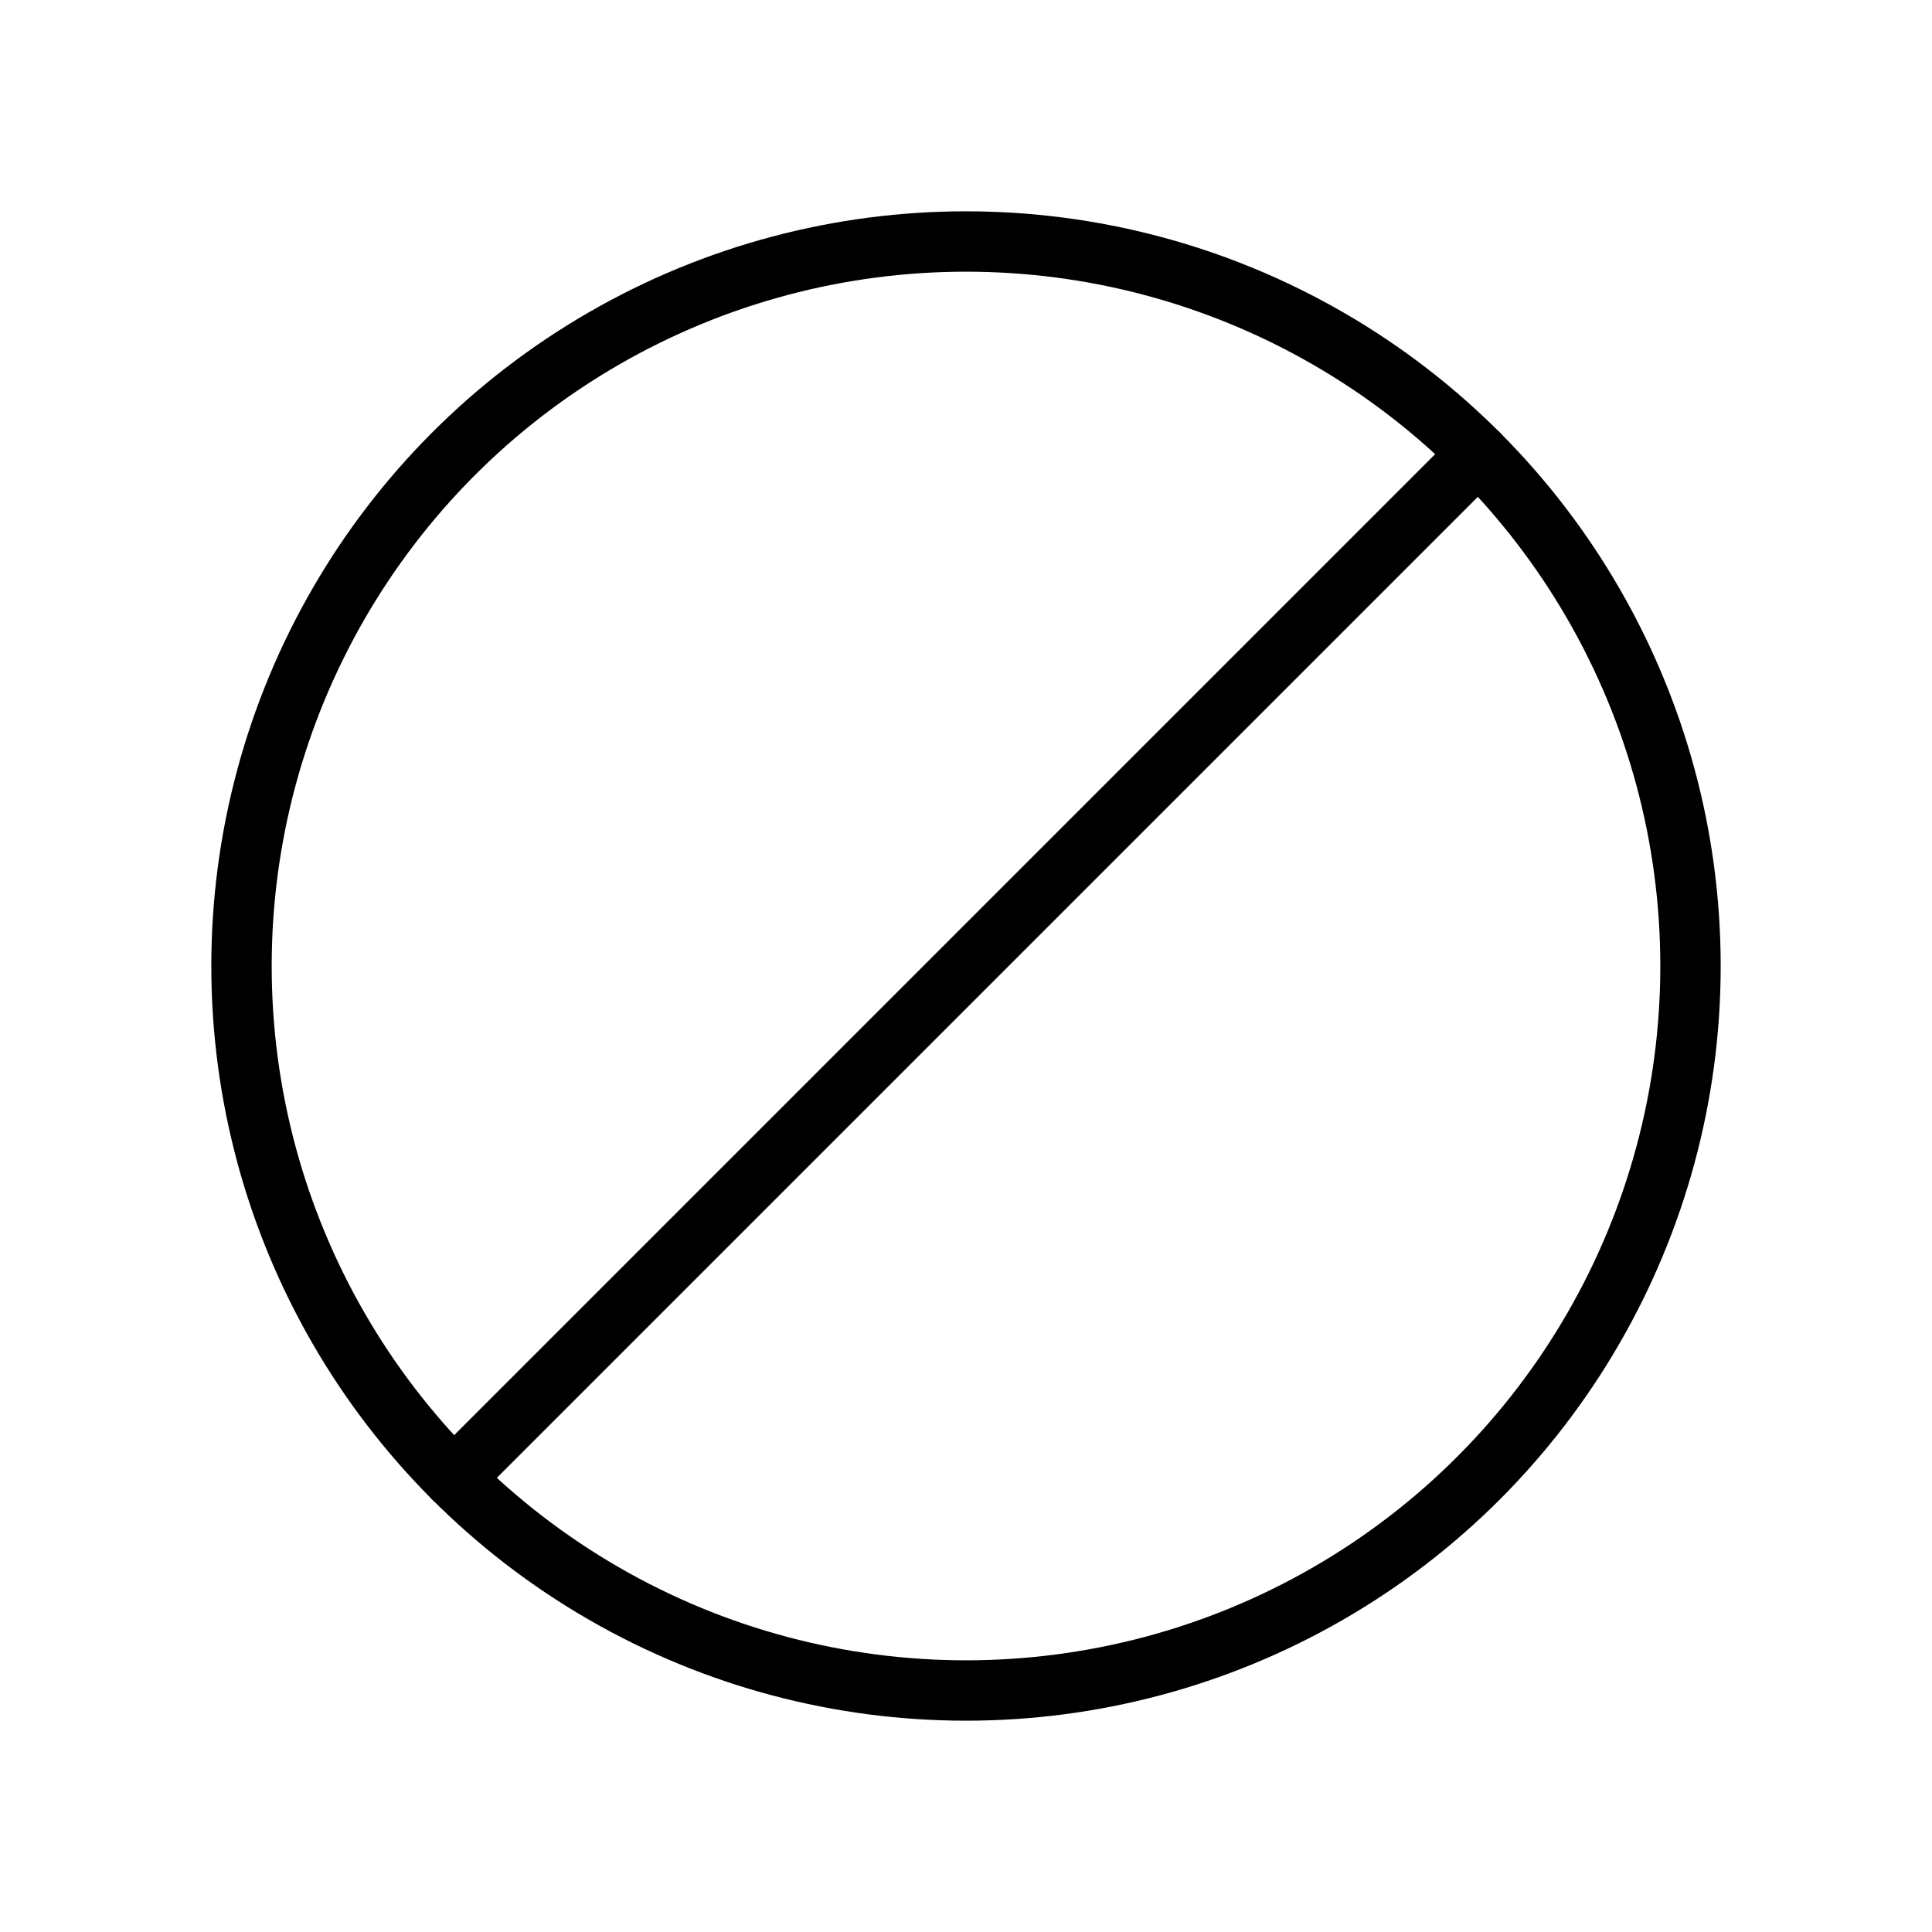 <svg id="Layer_1" data-name="Layer 1" xmlns="http://www.w3.org/2000/svg" viewBox="0 0 256 256">
  <circle cx="128" cy="128" r="96" fill="none" stroke="#000" stroke-linecap="round" stroke-linejoin="round" stroke-width="8"/>
  <path d="M195.882,60.118,60.118,195.882" fill="none" stroke="#000" stroke-linecap="round" stroke-linejoin="round" stroke-width="8"/>
</svg>
